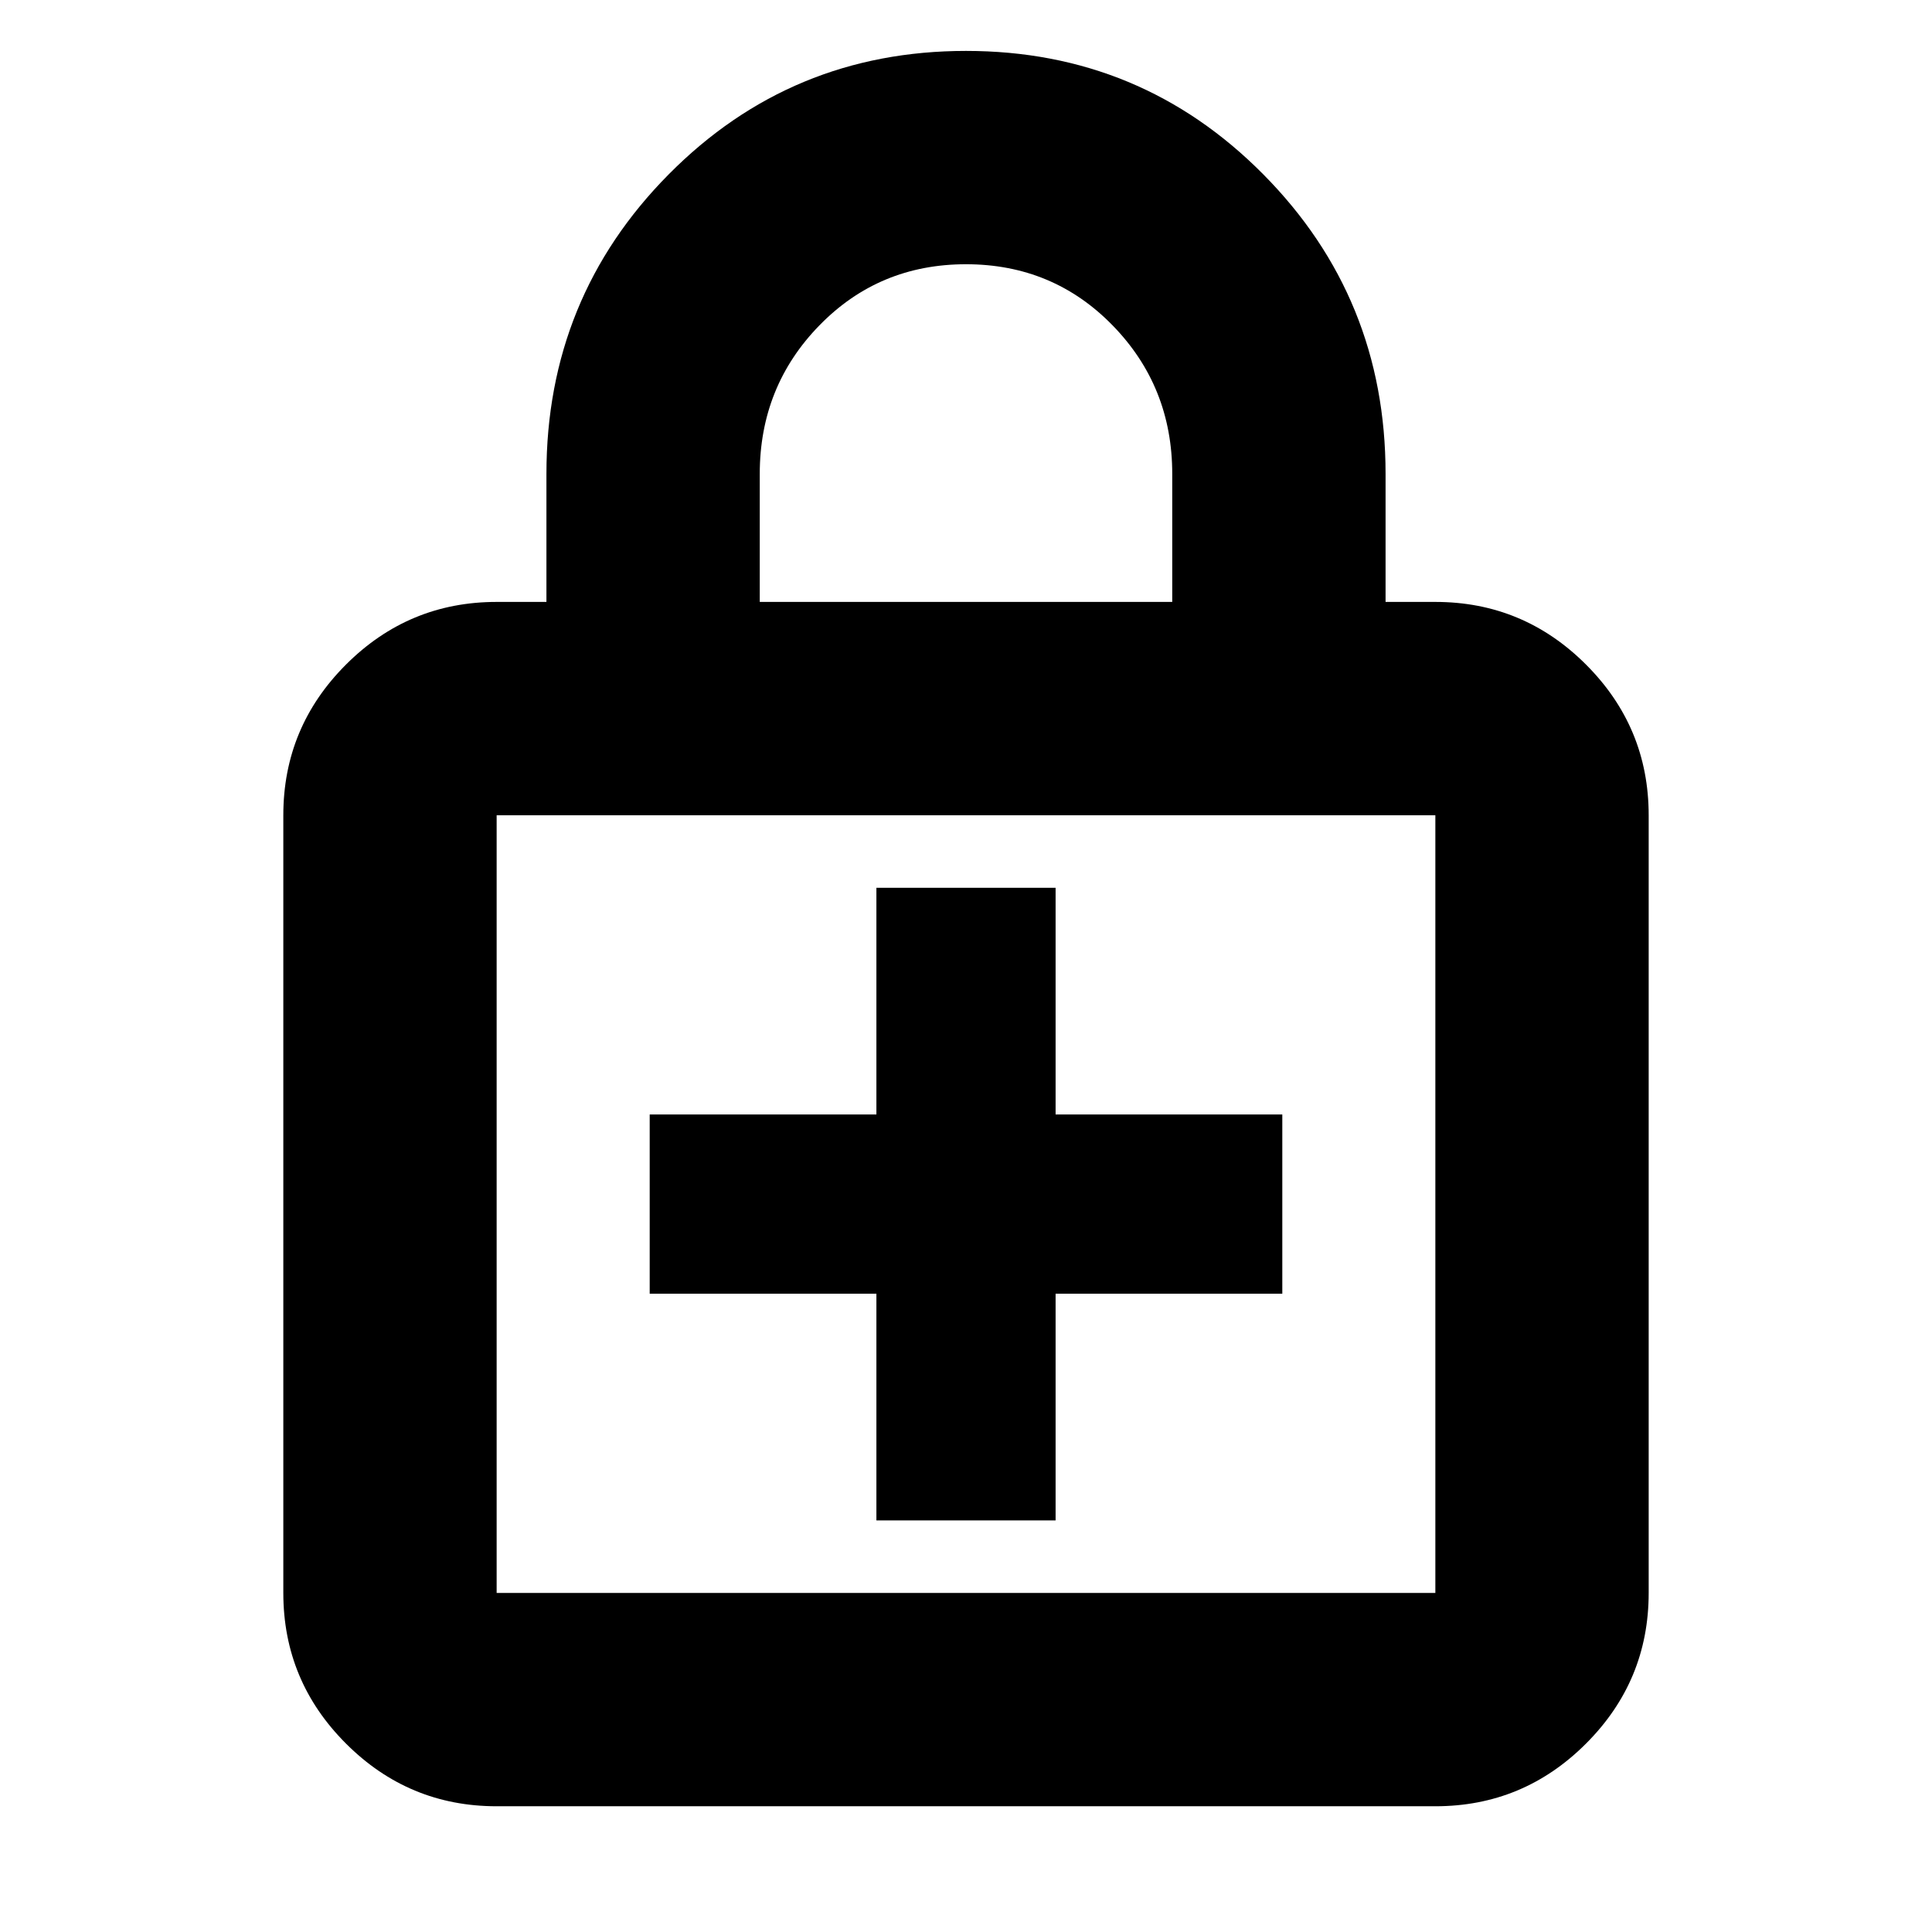 <svg xmlns="http://www.w3.org/2000/svg" height="24" viewBox="0 -960 960 960" width="24"><path d="M435.48-204.52h89.04v-112.65h112.65v-89.05H524.52v-112.65h-89.04v112.65H322.83v89.05h112.65v112.65ZM246.78-62.48q-43.72 0-74.86-31.14-31.14-31.13-31.14-74.86v-386.43q0-43.73 31.14-74.87 31.14-31.13 74.86-31.13h24.74v-63.61q0-87.52 60.76-148.85T480-934.7q86.96 0 147.72 61.33 60.76 61.33 60.76 148.85v63.61h24.74q43.72 0 74.86 31.13 31.14 31.14 31.14 74.87v386.43q0 43.73-31.14 74.86-31.14 31.14-74.86 31.14H246.78Zm0-106h466.44v-386.43H246.78v386.43Zm130.74-492.43h204.96v-63.61q0-43.41-29.63-73.79Q523.22-828.7 480-828.7t-72.85 30.39q-29.63 30.38-29.63 73.79v63.61ZM246.78-168.48v-386.43 386.43Z"/></svg>